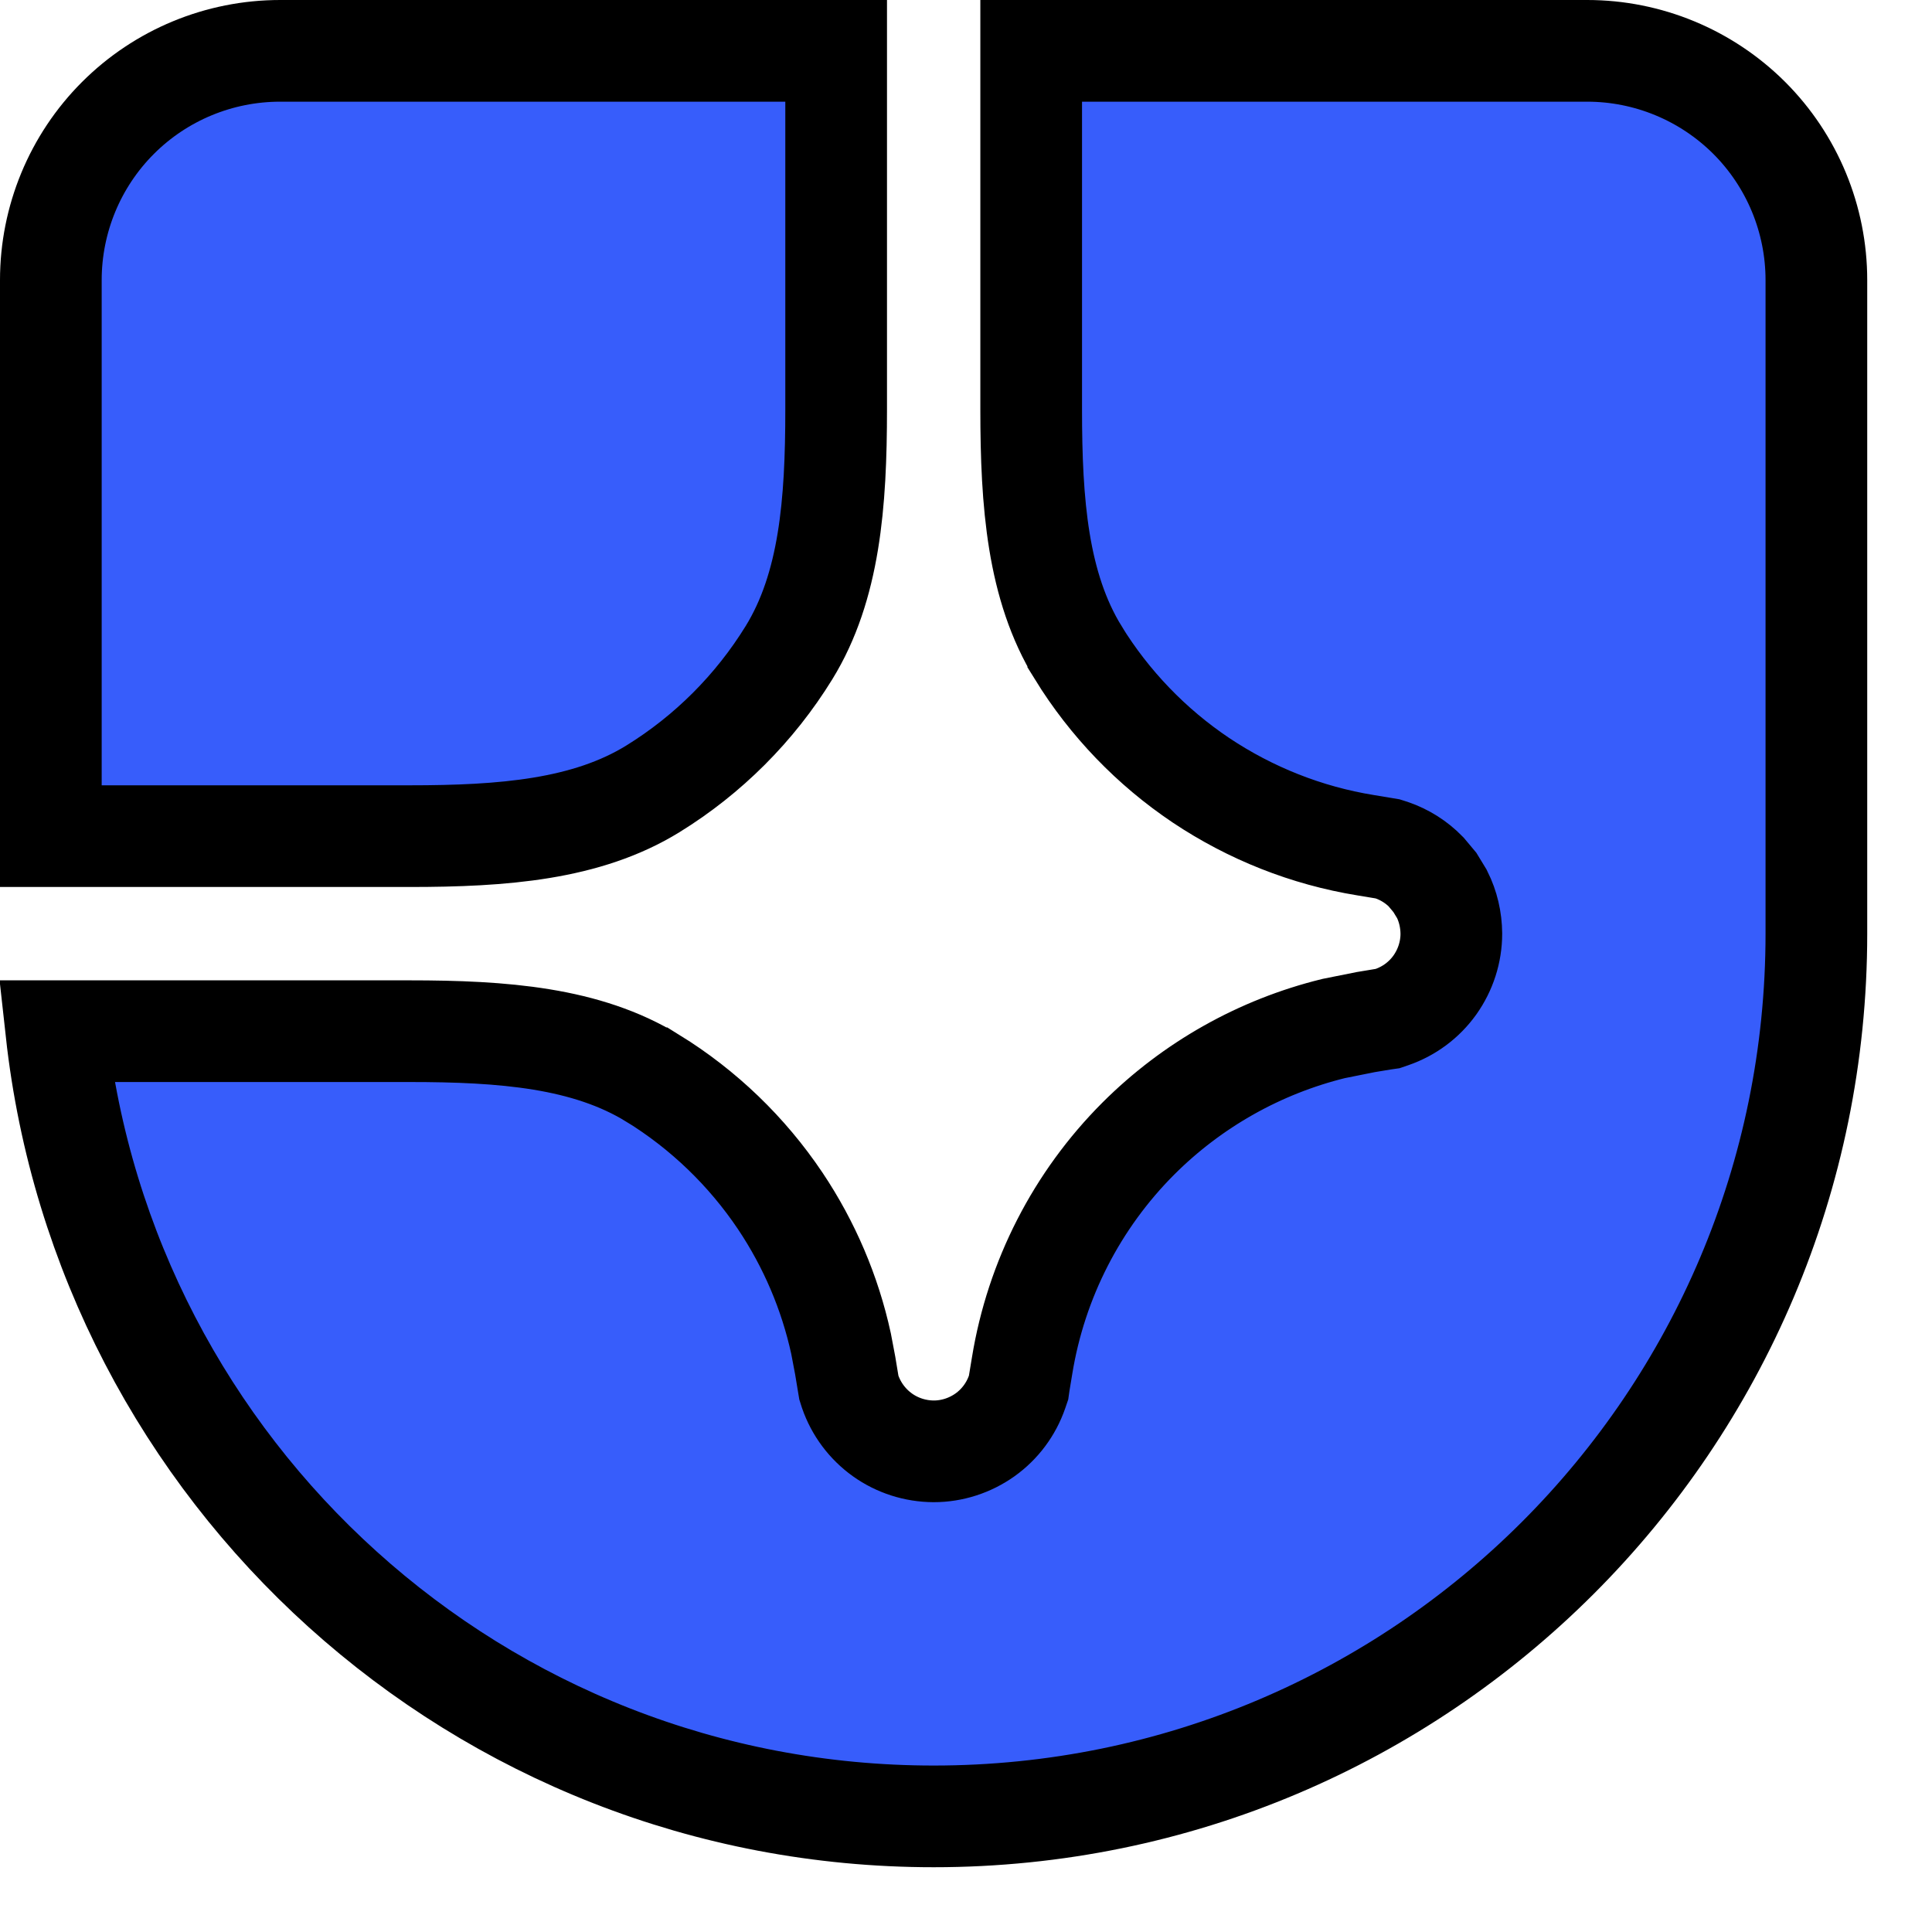 <svg width="19" height="19" viewBox="0 0 19 19" fill="none" xmlns="http://www.w3.org/2000/svg">
<path d="M15.609 0.5C16.207 0.5 16.78 0.738 17.203 1.16C17.626 1.583 17.863 2.157 17.863 2.755V9.182C17.863 13.977 13.977 17.863 9.182 17.863C4.711 17.863 1.032 14.484 0.554 10.141H4.028C4.948 10.141 5.769 10.204 6.419 10.604H6.42C6.919 10.912 7.346 11.323 7.673 11.81C7.959 12.237 8.162 12.713 8.271 13.213L8.312 13.429L8.341 13.604L8.348 13.646L8.361 13.687C8.42 13.857 8.531 14.006 8.678 14.111C8.825 14.216 9.001 14.272 9.182 14.273C9.363 14.273 9.539 14.216 9.687 14.111C9.834 14.006 9.944 13.858 10.003 13.687L10.017 13.646L10.023 13.604L10.052 13.429C10.19 12.583 10.59 11.802 11.196 11.196C11.727 10.666 12.391 10.293 13.115 10.115L13.429 10.052L13.604 10.023L13.646 10.017L13.687 10.003C13.858 9.944 14.006 9.834 14.111 9.687C14.216 9.539 14.273 9.363 14.273 9.182C14.272 9.046 14.241 8.913 14.181 8.793L14.111 8.678L14.024 8.574C13.93 8.478 13.815 8.405 13.687 8.361L13.646 8.348L13.604 8.341L13.429 8.312C12.85 8.218 12.298 7.999 11.81 7.673C11.323 7.346 10.912 6.919 10.604 6.42V6.419C10.204 5.769 10.141 4.948 10.141 4.028V0.5H15.609ZM2.755 0.5H8.223V4.028C8.223 4.948 8.159 5.769 7.759 6.419C7.423 6.964 6.964 7.423 6.419 7.759C5.769 8.159 4.948 8.223 4.028 8.223H0.5V2.755C0.5 2.157 0.737 1.583 1.16 1.16C1.583 0.737 2.157 0.5 2.755 0.5Z" fill="#375DFB" stroke="black"/>
</svg>
